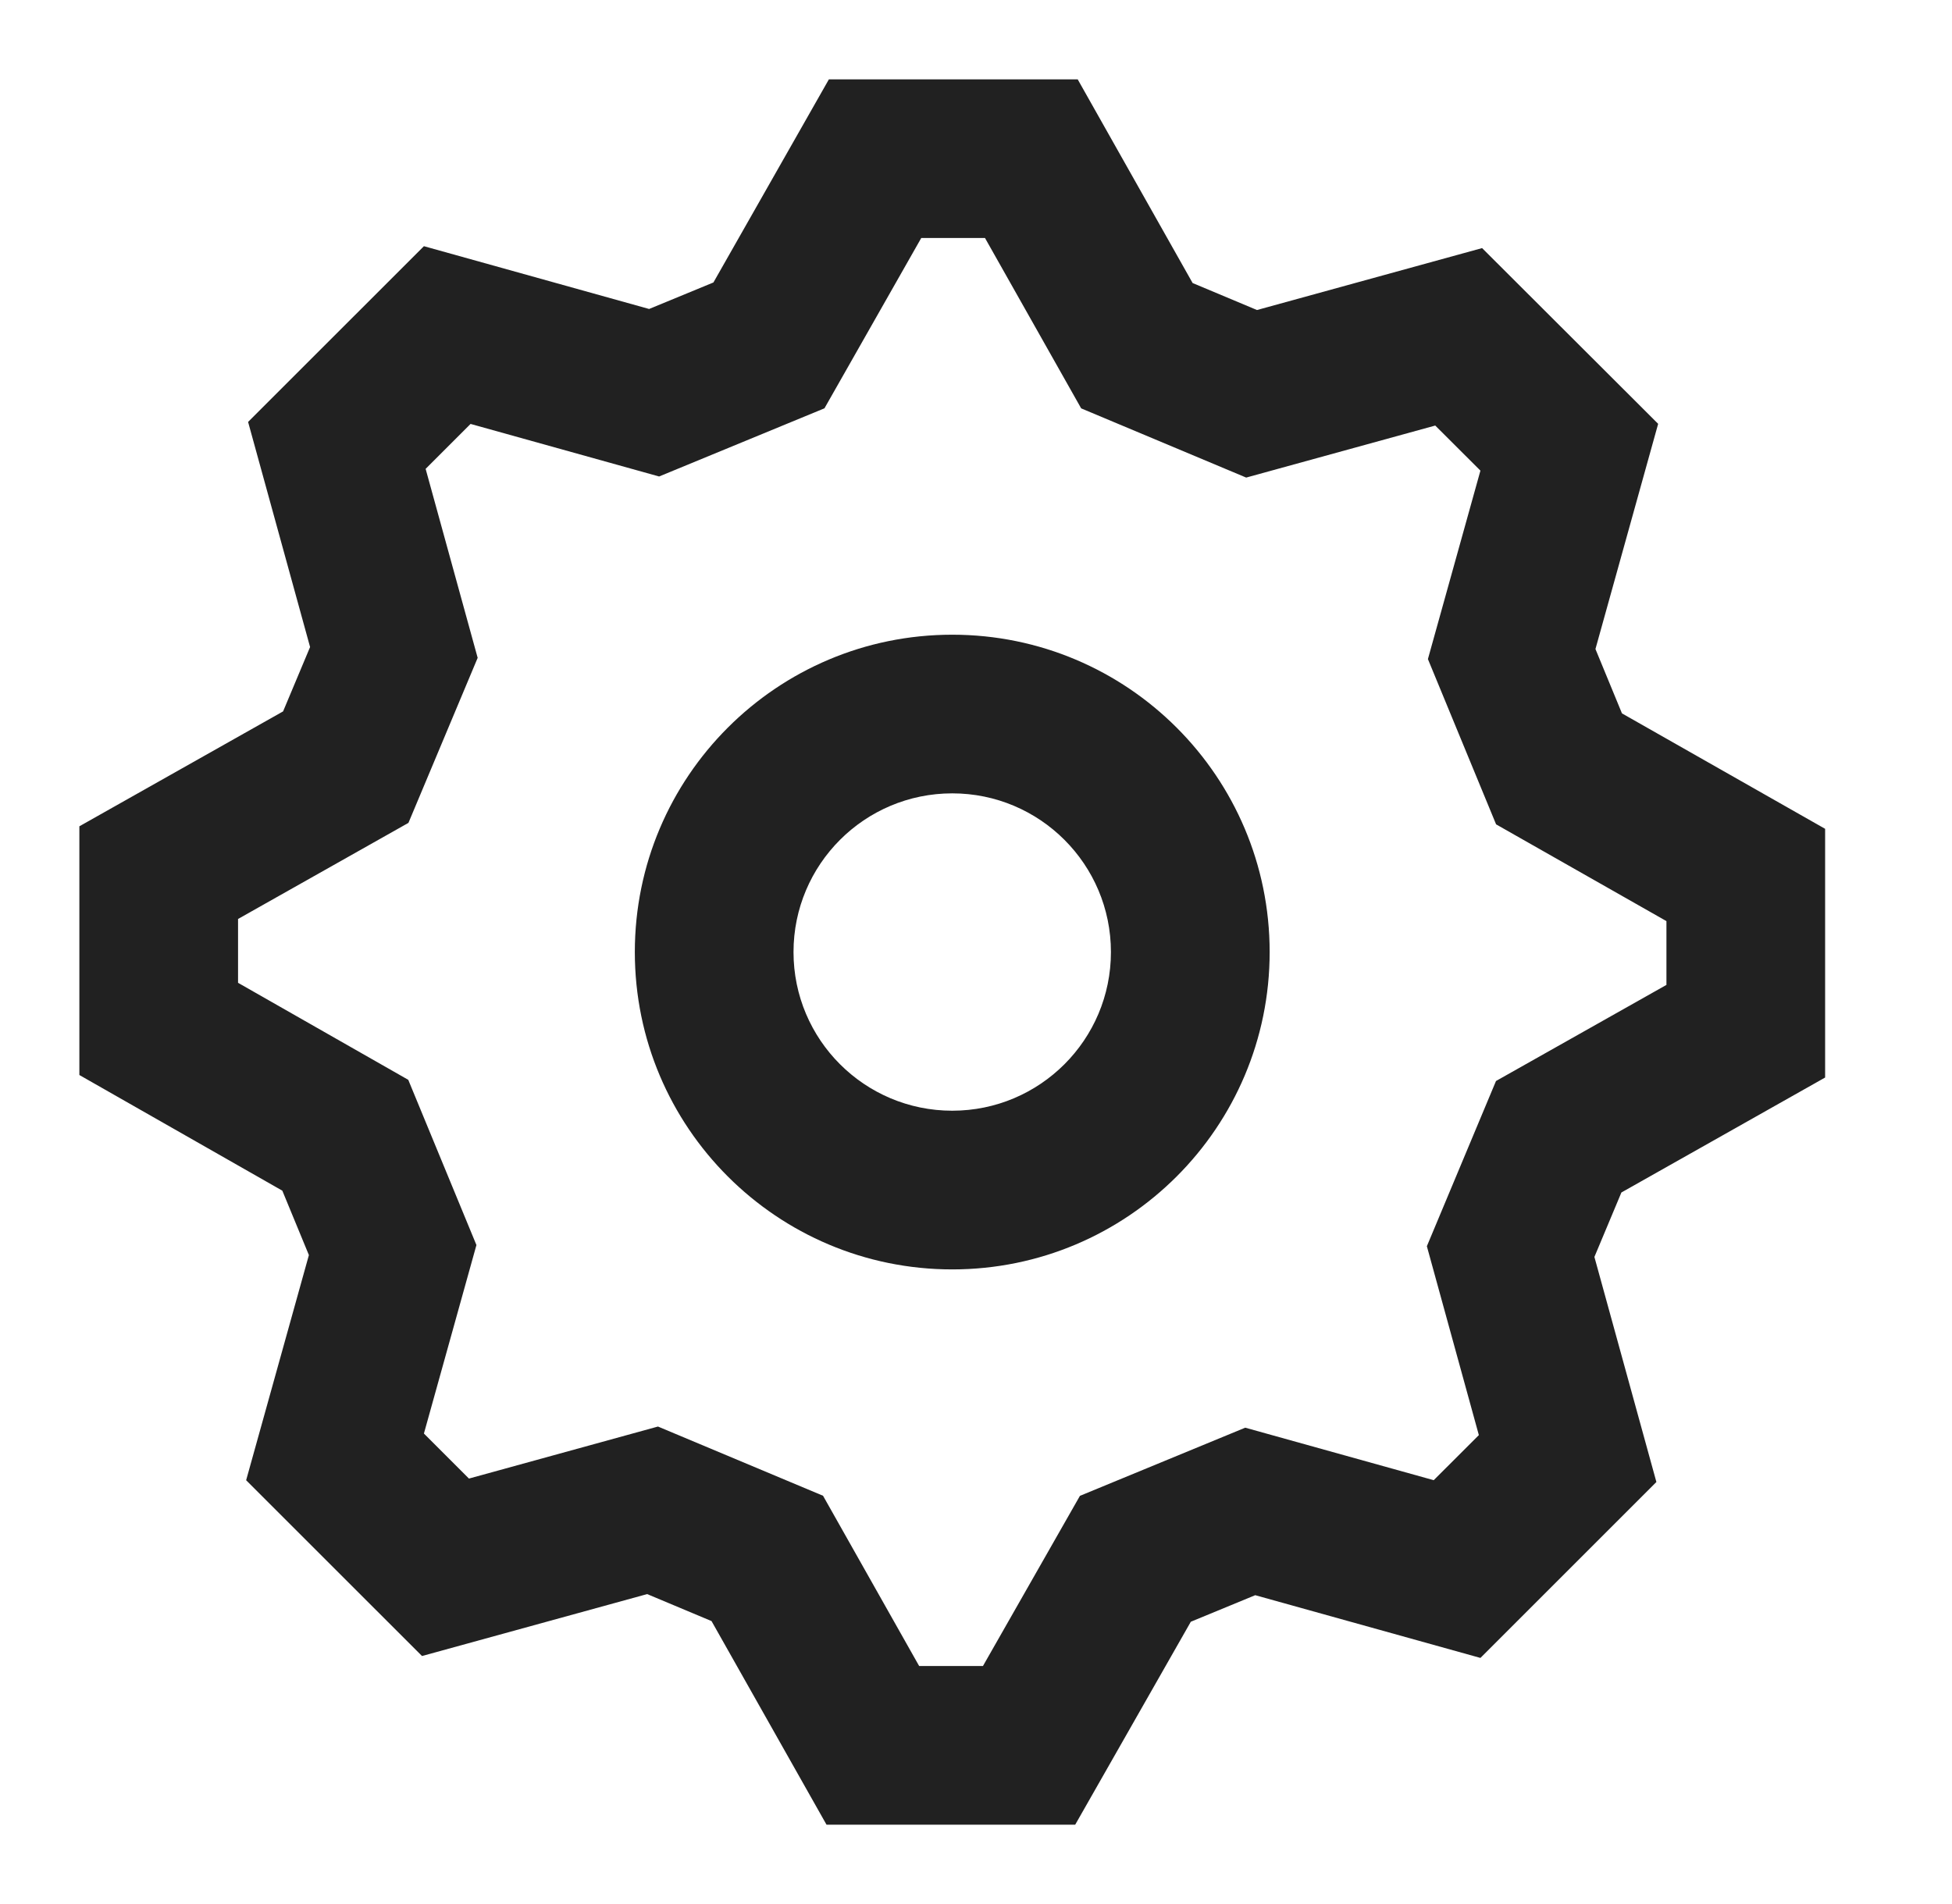 <svg width="41" height="40" viewBox="0 0 41 40" fill="none" xmlns="http://www.w3.org/2000/svg">
<path fill-rule="evenodd" clip-rule="evenodd" d="M31.095 34.83L34.791 31.134L33.489 26.406L34.056 25.052L38.335 22.637V17.412L34.068 14.987L33.511 13.635L34.828 8.904L31.13 5.212L26.402 6.513L25.05 5.946L22.636 1.667H17.41L14.985 5.934L13.634 6.491L8.904 5.172L5.211 8.864L6.513 13.593L5.946 14.945L1.667 17.359V22.584L5.93 25.014L6.488 26.367L5.17 31.097L8.864 34.79L13.593 33.489L14.945 34.056L17.36 38.333H22.584L25.012 34.07L26.365 33.512L31.095 34.83ZM31.422 22.71L29.97 26.181L31.062 30.149L30.114 31.096L26.155 29.993L22.683 31.425L20.646 35H19.306L17.287 31.423L13.82 29.969L9.85 31.062L8.904 30.116L10.007 26.156L8.575 22.685L5 20.647V19.306L8.579 17.287L10.033 13.82L8.94 9.85L9.884 8.906L13.844 10.01L17.317 8.578L19.35 5H20.689L22.709 8.579L26.175 10.033L30.146 8.94L31.095 9.887L29.992 13.846L31.424 17.318L35.002 19.351V20.691L31.422 22.71ZM20.001 26.668C16.319 26.668 13.334 23.683 13.334 20.001C13.334 16.319 16.319 13.334 20.001 13.334C23.683 13.334 26.668 16.319 26.668 20.001C26.668 23.683 23.683 26.668 20.001 26.668ZM23.334 20.001C23.334 21.842 21.842 23.334 20.001 23.334C18.16 23.334 16.667 21.842 16.667 20.001C16.667 18.16 18.16 16.667 20.001 16.667C21.842 16.667 23.334 18.16 23.334 20.001Z" fill="#212121"/>
</svg>
